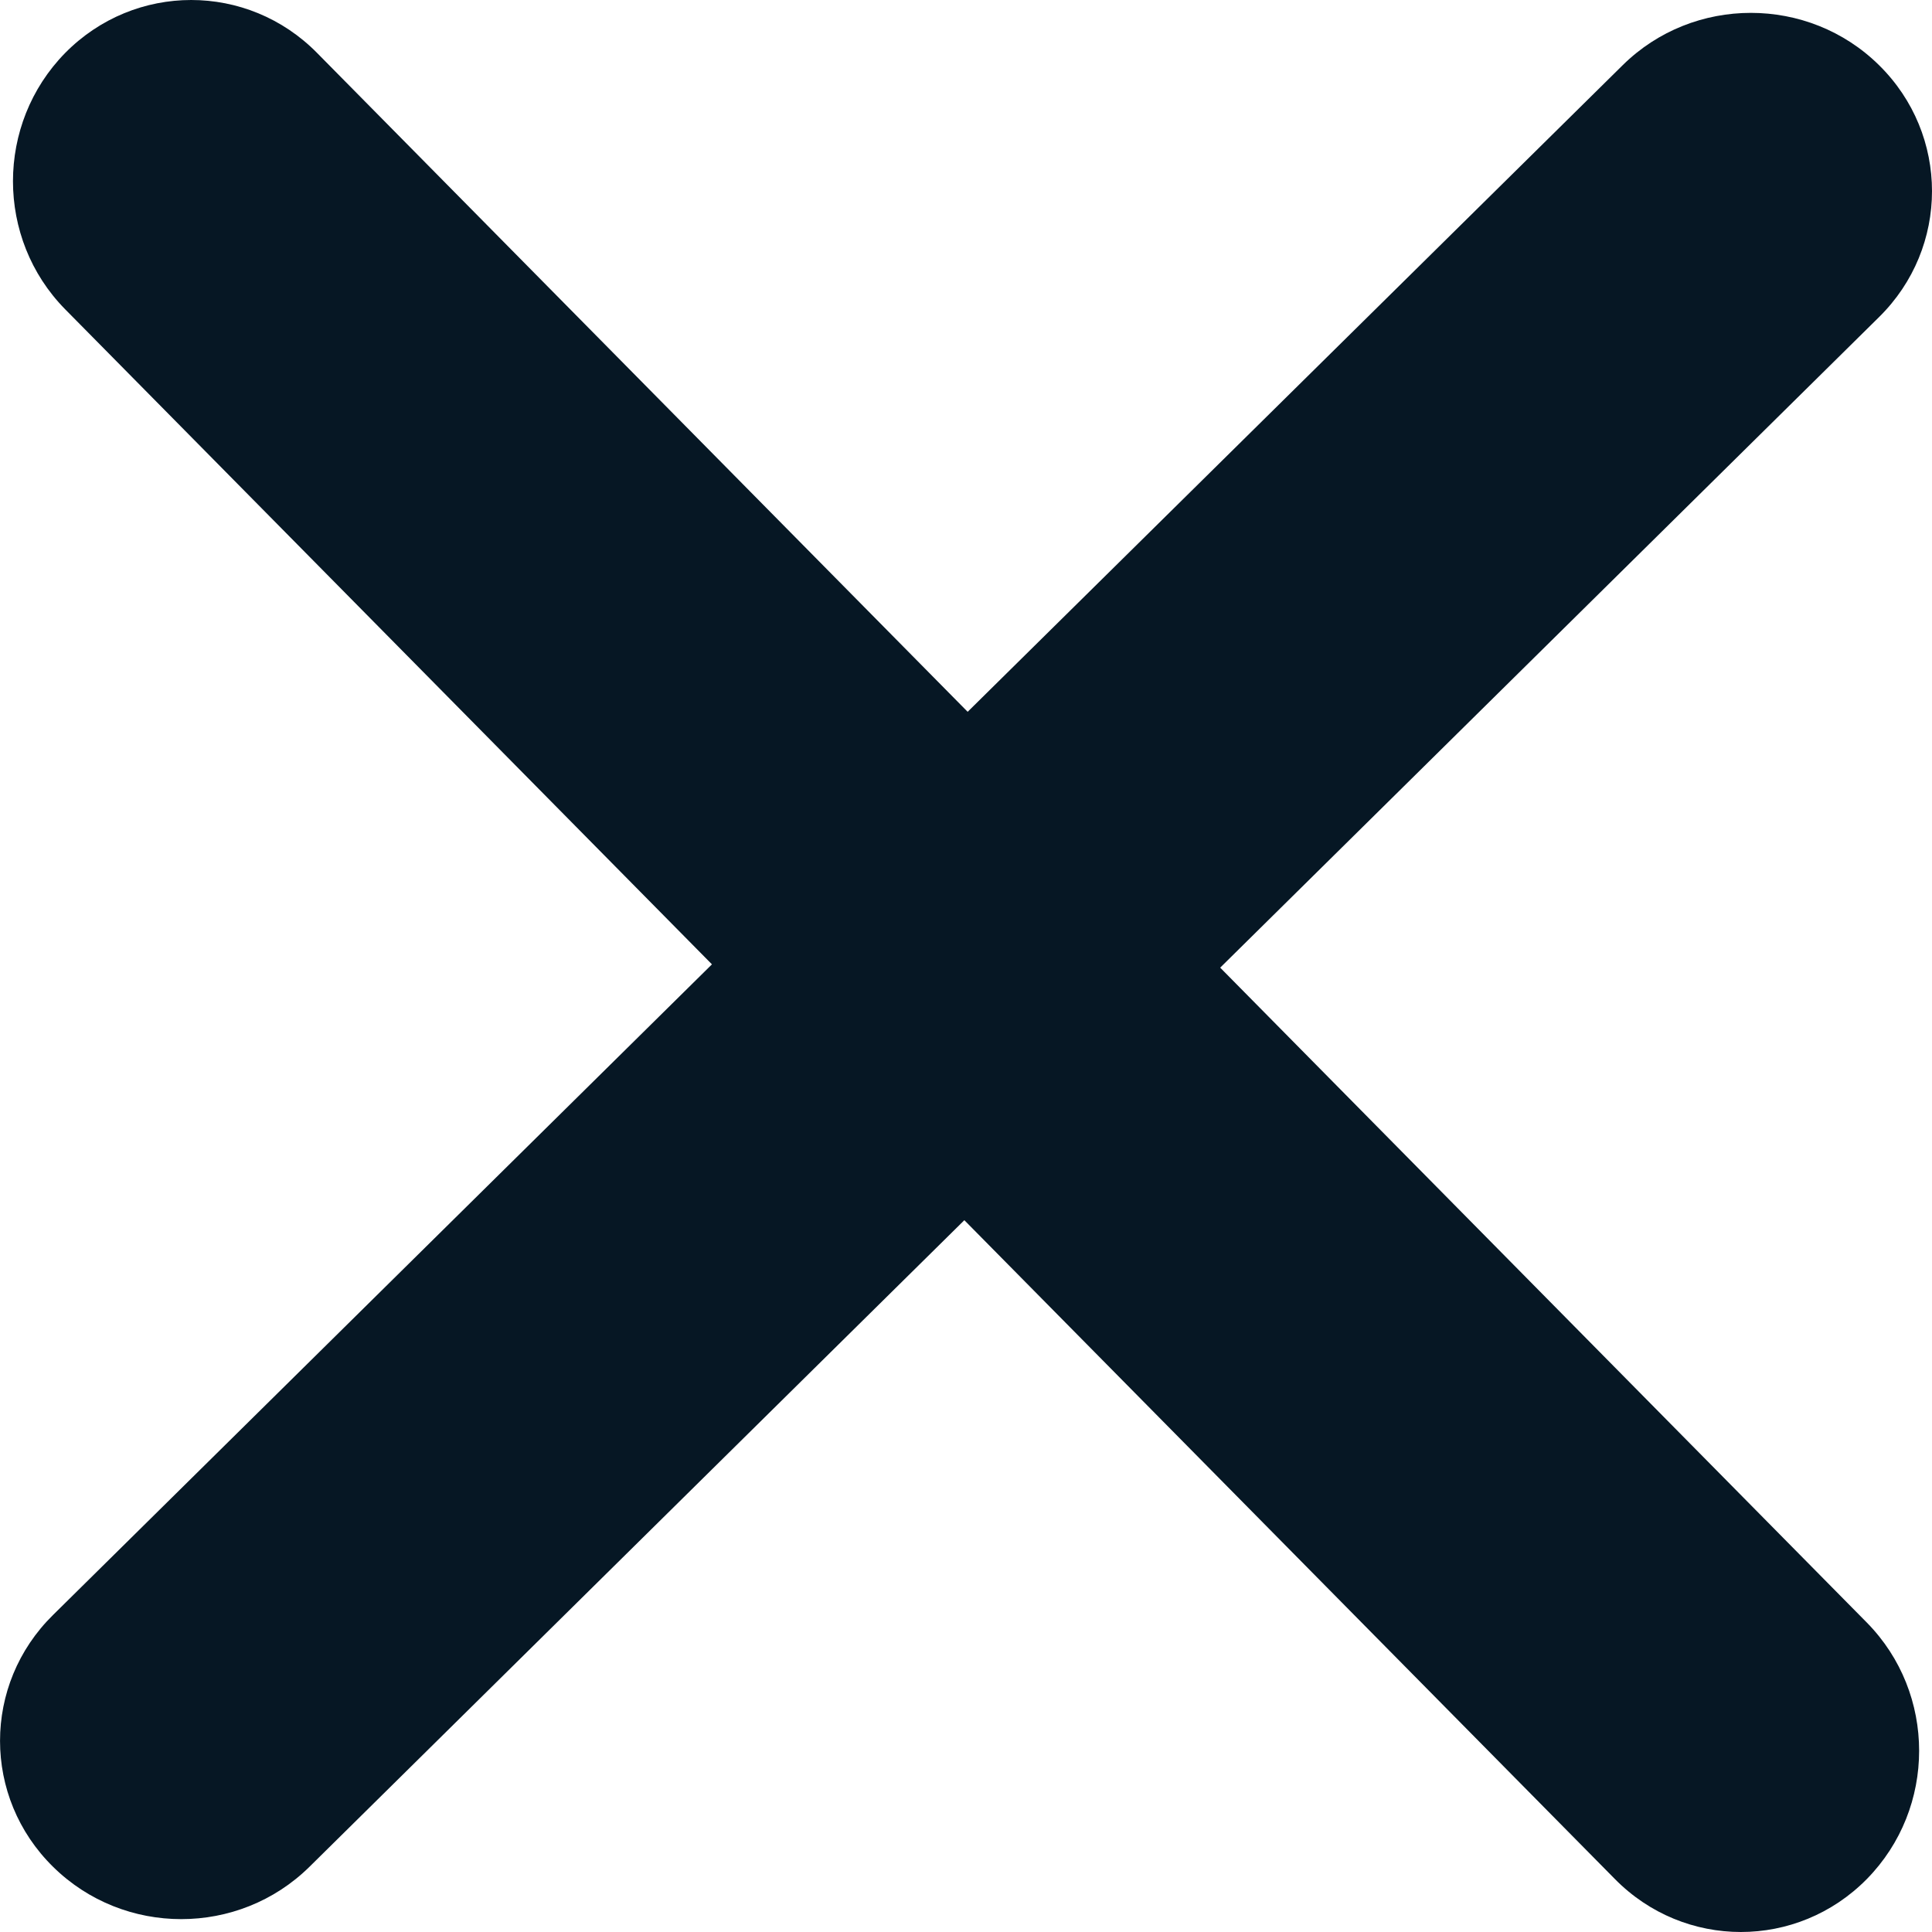 <?xml version="1.0" encoding="UTF-8"?>
<svg width="14px" height="14px" viewBox="0 0 14 14" version="1.1" xmlns="http://www.w3.org/2000/svg" xmlns:xlink="http://www.w3.org/1999/xlink">
    <!-- Generator: Sketch 41.2 (35397) - http://www.bohemiancoding.com/sketch -->
    <title>Close: Small@2x</title>
    <desc>Created with Sketch.</desc>
    <defs></defs>
    <g id="Components" stroke="none" stroke-width="1" fill="none" fill-rule="evenodd">
        <g id="Icons" transform="translate(-700, -520)" fill="#061724">
            <g id="Dark" transform="translate(57, 428)">
                <g id="Close:-Small" transform="translate(643, 92)">
                    <path d="M8.842,7.012 L13.616,2.298 C14.128,1.794 14.128,0.976 13.616,0.472 C13.104,-0.033 12.271,-0.033 11.759,0.472 L7.012,5.158 L2.298,0.384 C1.794,-0.128 0.977,-0.128 0.472,0.384 C-0.032,0.898 -0.032,1.729 0.472,2.241 L5.159,6.988 L0.385,11.702 C-0.128,12.206 -0.128,13.024 0.385,13.528 C0.898,14.033 1.729,14.033 2.242,13.528 L6.988,8.842 L11.702,13.616 C12.206,14.128 13.024,14.128 13.528,13.616 C14.033,13.102 14.033,12.271 13.528,11.758 L8.842,7.012 Z" id="Fill-1"></path>
                </g>
            </g>
        </g>
    </g>
</svg>